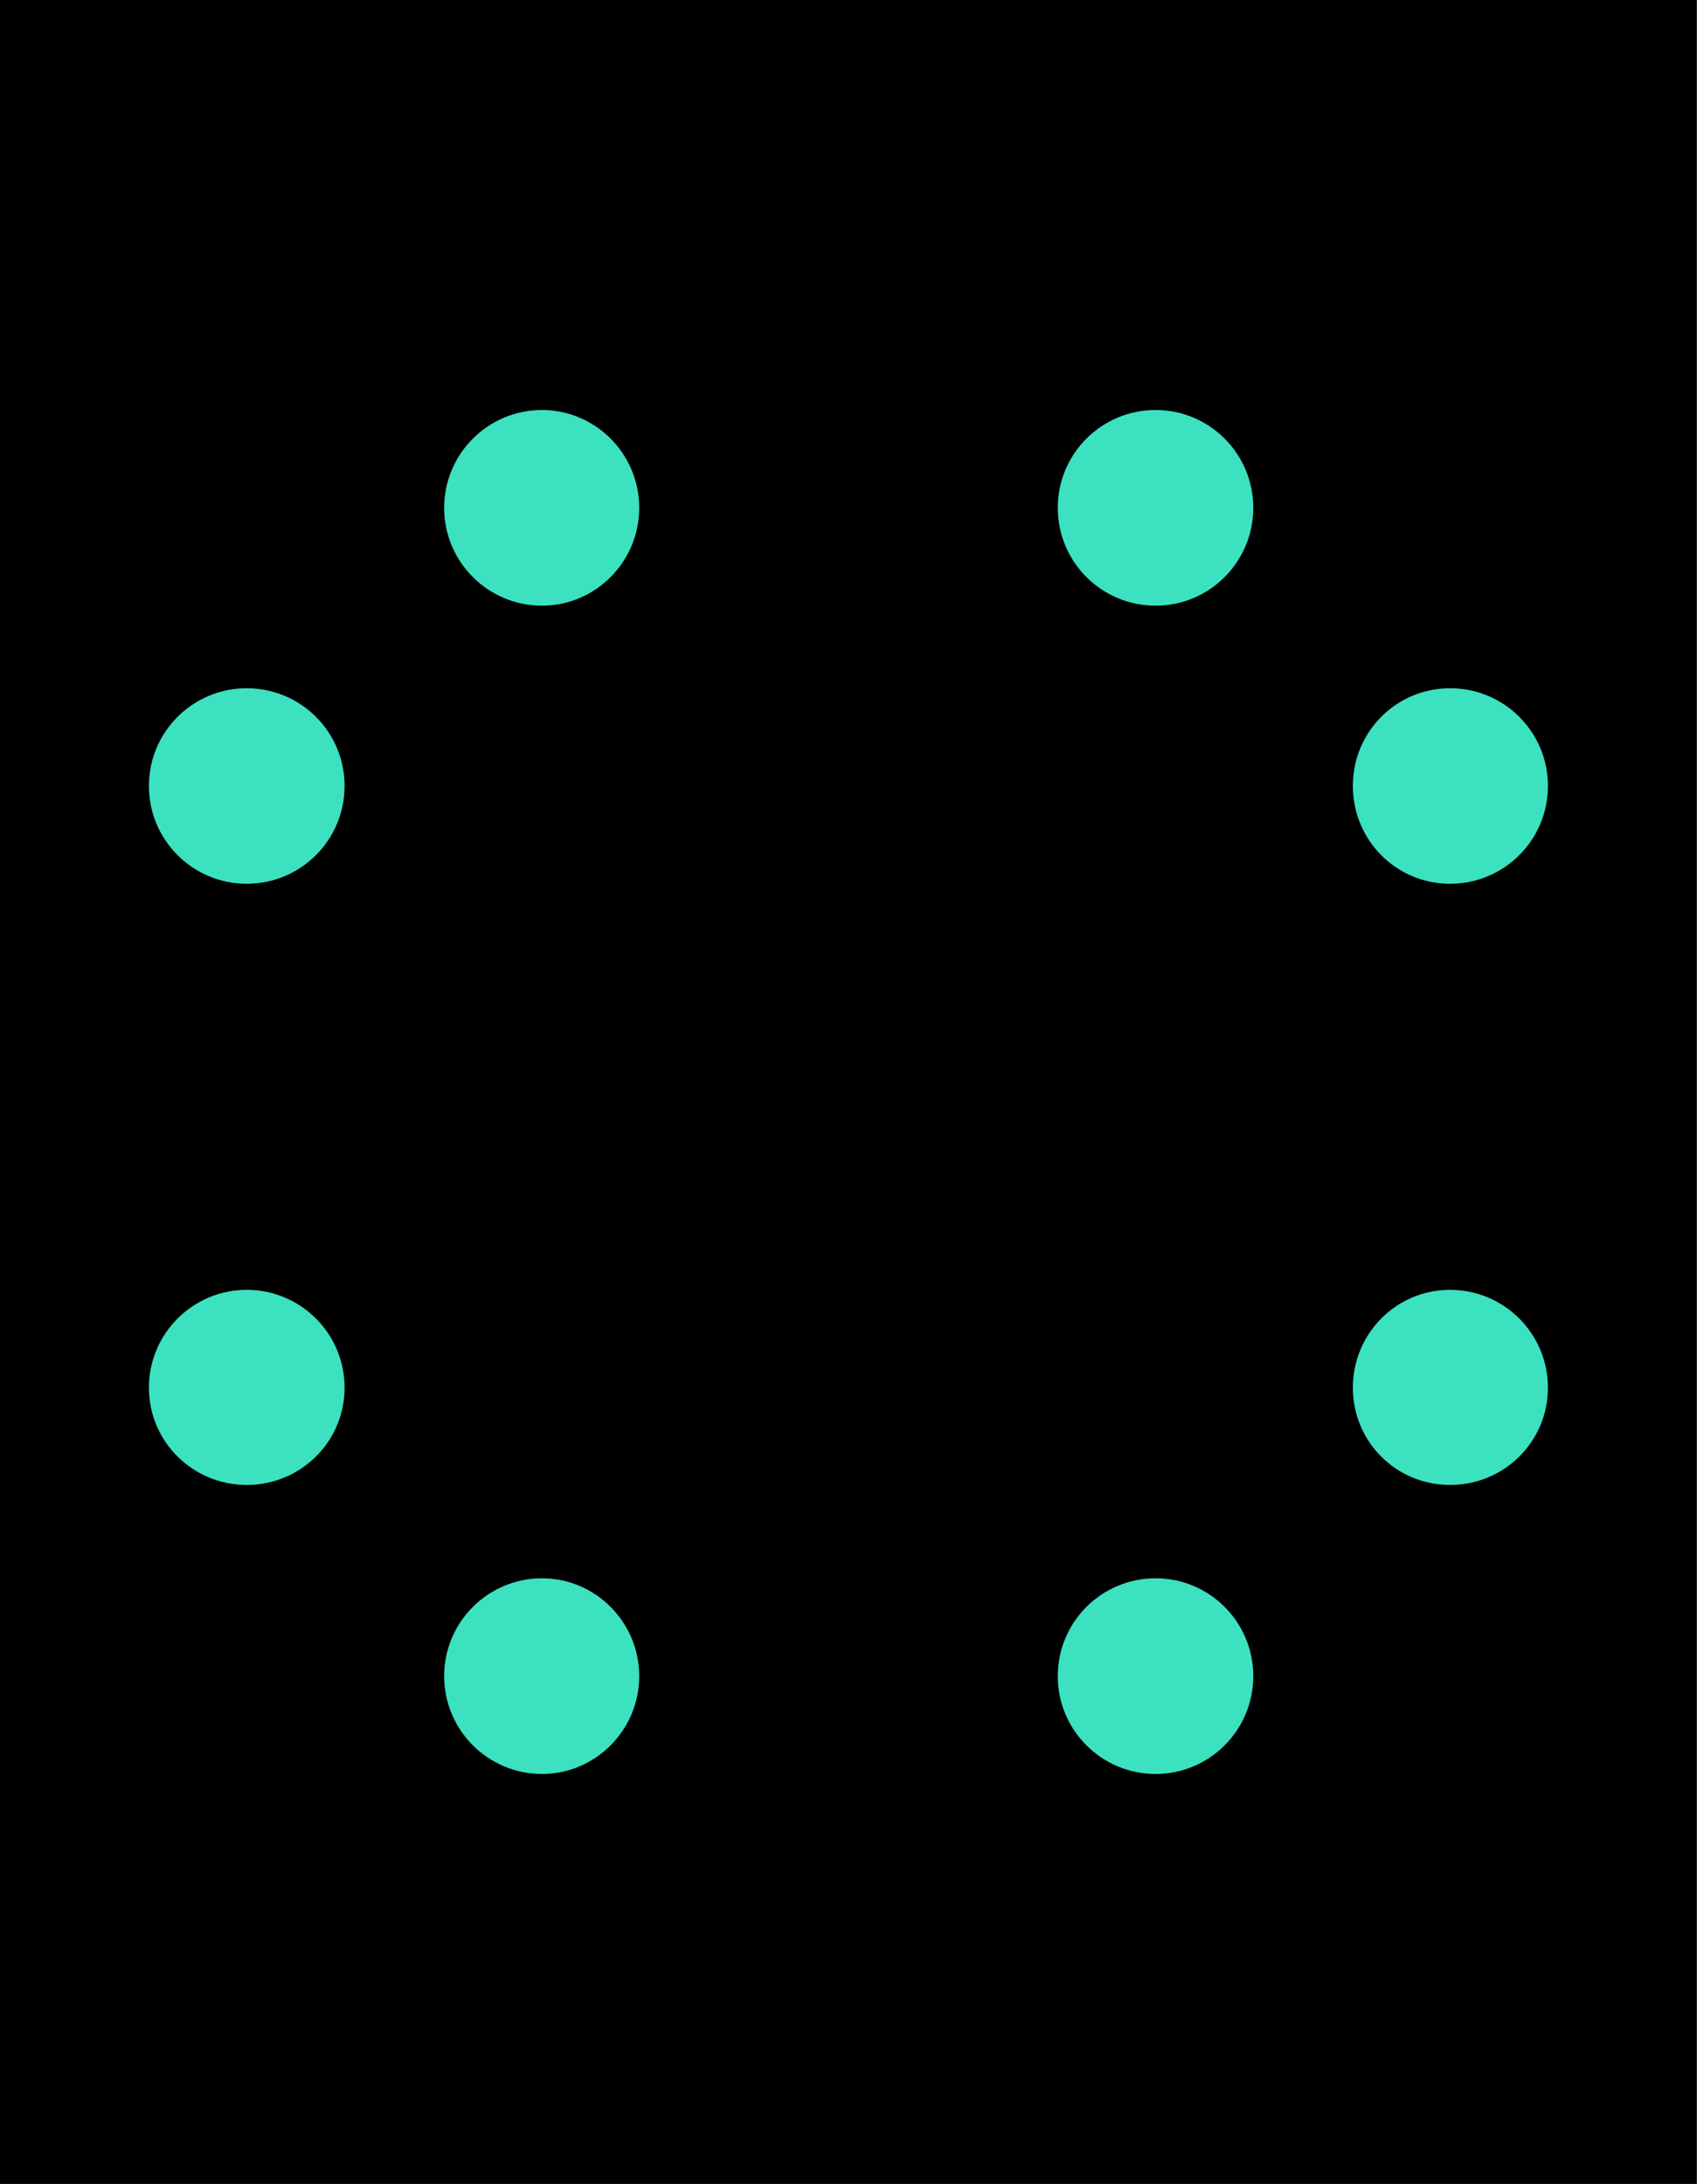 <?xml version="1.0" encoding="UTF-8"?>
<svg xmlns="http://www.w3.org/2000/svg" xmlns:xlink="http://www.w3.org/1999/xlink" width="11.657" height="15" viewBox="0 0 11.657 15">
<defs>
<filter id="filter-remove-color" x="0%" y="0%" width="100%" height="100%">
<feColorMatrix color-interpolation-filters="sRGB" values="0 0 0 0 1 0 0 0 0 1 0 0 0 0 1 0 0 0 1 0" />
</filter>
<mask id="mask-0">
<g filter="url(#filter-remove-color)">
<rect x="-1.166" y="-1.5" width="13.989" height="18" fill="rgb(0%, 0%, 0%)" fill-opacity="0.99"/>
</g>
</mask>
<clipPath id="clip-0">
<rect x="0" y="0" width="12" height="16"/>
</clipPath>
<g id="source-5" clip-path="url(#clip-0)">
<path fill-rule="nonzero" fill="rgb(23.529%, 89.02%, 76.078%)" fill-opacity="1" d="M 10.633 5.398 C 10.633 5.77 10.332 6.07 9.961 6.07 C 9.59 6.07 9.293 5.77 9.293 5.398 C 9.293 5.027 9.59 4.727 9.961 4.727 C 10.332 4.727 10.633 5.027 10.633 5.398 Z M 10.633 5.398 "/>
</g>
<mask id="mask-1">
<g filter="url(#filter-remove-color)">
<rect x="-1.166" y="-1.5" width="13.989" height="18" fill="rgb(0%, 0%, 0%)" fill-opacity="0.99"/>
</g>
</mask>
<clipPath id="clip-1">
<rect x="0" y="0" width="12" height="16"/>
</clipPath>
<g id="source-8" clip-path="url(#clip-1)">
<path fill-rule="nonzero" fill="rgb(23.529%, 89.02%, 76.078%)" fill-opacity="1" d="M 8.609 11.512 C 8.609 11.883 8.309 12.184 7.938 12.184 C 7.566 12.184 7.266 11.883 7.266 11.512 C 7.266 11.141 7.566 10.84 7.938 10.84 C 8.309 10.84 8.609 11.141 8.609 11.512 Z M 8.609 11.512 "/>
</g>
<mask id="mask-2">
<g filter="url(#filter-remove-color)">
<rect x="-1.166" y="-1.5" width="13.989" height="18" fill="rgb(0%, 0%, 0%)" fill-opacity="0.99"/>
</g>
</mask>
<clipPath id="clip-2">
<rect x="0" y="0" width="12" height="16"/>
</clipPath>
<g id="source-11" clip-path="url(#clip-2)">
<path fill-rule="nonzero" fill="rgb(23.529%, 89.02%, 76.078%)" fill-opacity="1" d="M 10.633 9.531 C 10.633 9.902 10.332 10.199 9.961 10.199 C 9.59 10.199 9.293 9.902 9.293 9.531 C 9.293 9.16 9.59 8.859 9.961 8.859 C 10.332 8.859 10.633 9.16 10.633 9.531 Z M 10.633 9.531 "/>
</g>
<mask id="mask-3">
<g filter="url(#filter-remove-color)">
<rect x="-1.166" y="-1.5" width="13.989" height="18" fill="rgb(0%, 0%, 0%)" fill-opacity="0.99"/>
</g>
</mask>
<clipPath id="clip-3">
<rect x="0" y="0" width="12" height="16"/>
</clipPath>
<g id="source-14" clip-path="url(#clip-3)">
<path fill-rule="nonzero" fill="rgb(23.529%, 89.02%, 76.078%)" fill-opacity="1" d="M 8.609 3.488 C 8.609 3.859 8.309 4.16 7.938 4.16 C 7.566 4.16 7.266 3.859 7.266 3.488 C 7.266 3.117 7.566 2.816 7.938 2.816 C 8.309 2.816 8.609 3.117 8.609 3.488 Z M 8.609 3.488 "/>
</g>
<mask id="mask-4">
<g filter="url(#filter-remove-color)">
<rect x="-1.166" y="-1.5" width="13.989" height="18" fill="rgb(0%, 0%, 0%)" fill-opacity="0.99"/>
</g>
</mask>
<clipPath id="clip-4">
<rect x="0" y="0" width="12" height="16"/>
</clipPath>
<g id="source-17" clip-path="url(#clip-4)">
<path fill-rule="nonzero" fill="rgb(23.529%, 89.02%, 76.078%)" fill-opacity="1" d="M 1.023 5.398 C 1.023 5.77 1.324 6.07 1.695 6.07 C 2.066 6.07 2.367 5.77 2.367 5.398 C 2.367 5.027 2.066 4.727 1.695 4.727 C 1.324 4.727 1.023 5.027 1.023 5.398 Z M 1.023 5.398 "/>
</g>
<mask id="mask-5">
<g filter="url(#filter-remove-color)">
<rect x="-1.166" y="-1.5" width="13.989" height="18" fill="rgb(0%, 0%, 0%)" fill-opacity="0.99"/>
</g>
</mask>
<clipPath id="clip-5">
<rect x="0" y="0" width="12" height="16"/>
</clipPath>
<g id="source-20" clip-path="url(#clip-5)">
<path fill-rule="nonzero" fill="rgb(23.529%, 89.02%, 76.078%)" fill-opacity="1" d="M 3.051 11.512 C 3.051 11.883 3.352 12.184 3.723 12.184 C 4.09 12.184 4.391 11.883 4.391 11.512 C 4.391 11.141 4.09 10.84 3.723 10.84 C 3.352 10.84 3.051 11.141 3.051 11.512 Z M 3.051 11.512 "/>
</g>
<mask id="mask-6">
<g filter="url(#filter-remove-color)">
<rect x="-1.166" y="-1.5" width="13.989" height="18" fill="rgb(0%, 0%, 0%)" fill-opacity="0.99"/>
</g>
</mask>
<clipPath id="clip-6">
<rect x="0" y="0" width="12" height="16"/>
</clipPath>
<g id="source-23" clip-path="url(#clip-6)">
<path fill-rule="nonzero" fill="rgb(23.529%, 89.02%, 76.078%)" fill-opacity="1" d="M 1.023 9.531 C 1.023 9.902 1.324 10.199 1.695 10.199 C 2.066 10.199 2.367 9.902 2.367 9.531 C 2.367 9.16 2.066 8.859 1.695 8.859 C 1.324 8.859 1.023 9.16 1.023 9.531 Z M 1.023 9.531 "/>
</g>
<mask id="mask-7">
<g filter="url(#filter-remove-color)">
<rect x="-1.166" y="-1.5" width="13.989" height="18" fill="rgb(0%, 0%, 0%)" fill-opacity="0.99"/>
</g>
</mask>
<clipPath id="clip-7">
<rect x="0" y="0" width="12" height="16"/>
</clipPath>
<g id="source-26" clip-path="url(#clip-7)">
<path fill-rule="nonzero" fill="rgb(23.529%, 89.02%, 76.078%)" fill-opacity="1" d="M 3.051 3.488 C 3.051 3.859 3.352 4.16 3.723 4.16 C 4.09 4.16 4.391 3.859 4.391 3.488 C 4.391 3.117 4.09 2.816 3.723 2.816 C 3.352 2.816 3.051 3.117 3.051 3.488 Z M 3.051 3.488 "/>
</g>
</defs>
<path fill-rule="nonzero" fill="rgb(0%, 0%, 0%)" fill-opacity="1" d="M 0 0 L 11.656 0 L 11.656 15 L 0 15 Z M 0 0 "/>
<g mask="url(#mask-0)">
<use xlink:href="#source-5"/>
</g>
<g mask="url(#mask-1)">
<use xlink:href="#source-8"/>
</g>
<g mask="url(#mask-2)">
<use xlink:href="#source-11"/>
</g>
<g mask="url(#mask-3)">
<use xlink:href="#source-14"/>
</g>
<g mask="url(#mask-4)">
<use xlink:href="#source-17"/>
</g>
<g mask="url(#mask-5)">
<use xlink:href="#source-20"/>
</g>
<g mask="url(#mask-6)">
<use xlink:href="#source-23"/>
</g>
<g mask="url(#mask-7)">
<use xlink:href="#source-26"/>
</g>
</svg>
